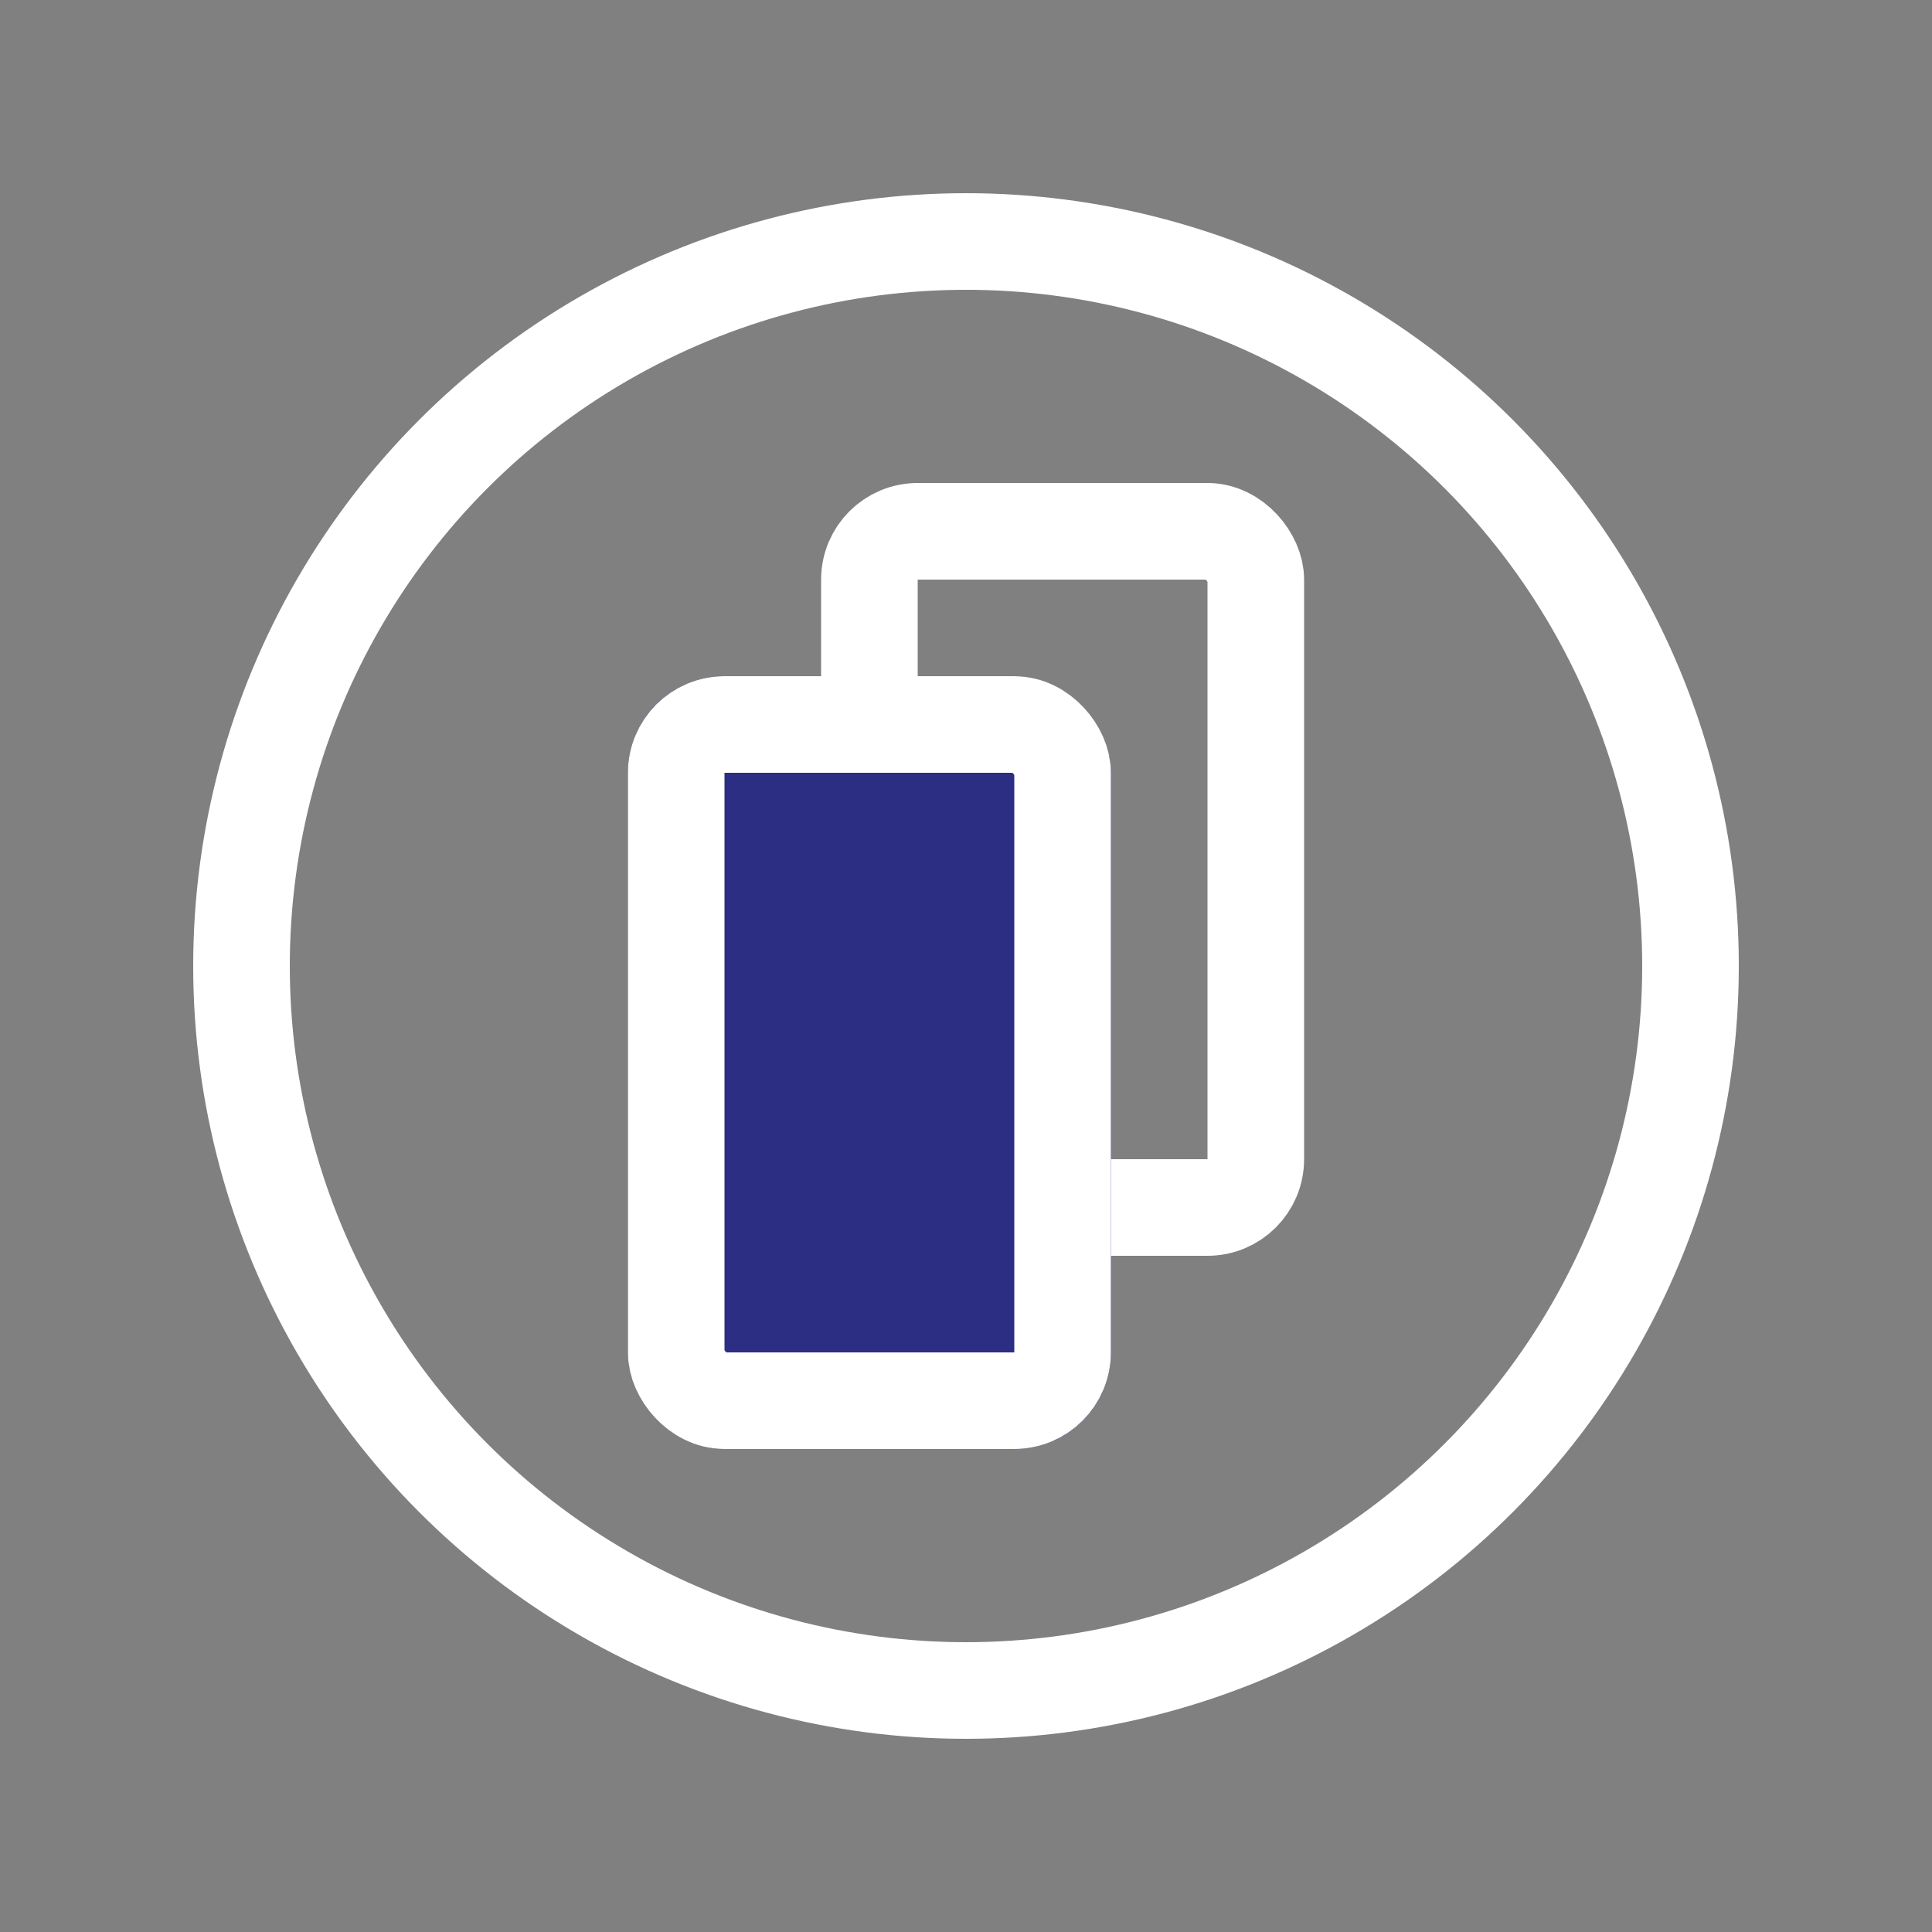 <svg xmlns="http://www.w3.org/2000/svg" width="40" height="40" viewBox="0 0 40 40">
    <rect x="0" y="0" width="40" height="40" fill="#808080" stroke="none"/>
    <defs>
        <style>
            .cls-2,.cls-5{fill:none}.cls-2{stroke:#fff;stroke-width:2px}.cls-4{stroke:none}
        </style>
    </defs>
    <g id="그룹_529" transform="translate(-991 -61)">
        <g id="그룹_156" transform="translate(770 -267)">
            <g id="타원_18" class="cls-2" transform="translate(225 332)">
                <circle cx="16" cy="16" r="16" class="cls-4"/>
                <circle cx="16" cy="16" r="15" class="cls-5"/>
            </g>
            <g id="그룹_73">
                <g id="사각형_47" class="cls-2" transform="translate(238 338)">
                    <rect width="10" height="16" class="cls-4" rx="2"/>
                    <rect width="8" height="14" x="1" y="1" class="cls-5" rx="1"/>
                </g>
                <g id="사각형_46" fill="#2b2e83" stroke="#fff" stroke-linecap="round" stroke-width="2px" transform="translate(234 342)">
                    <rect width="10" height="16" class="cls-4" rx="2"/>
                    <rect width="8" height="14" x="1" y="1" class="cls-5" rx="1"/>
                </g>
            </g>
        </g>
    </g>
</svg>
